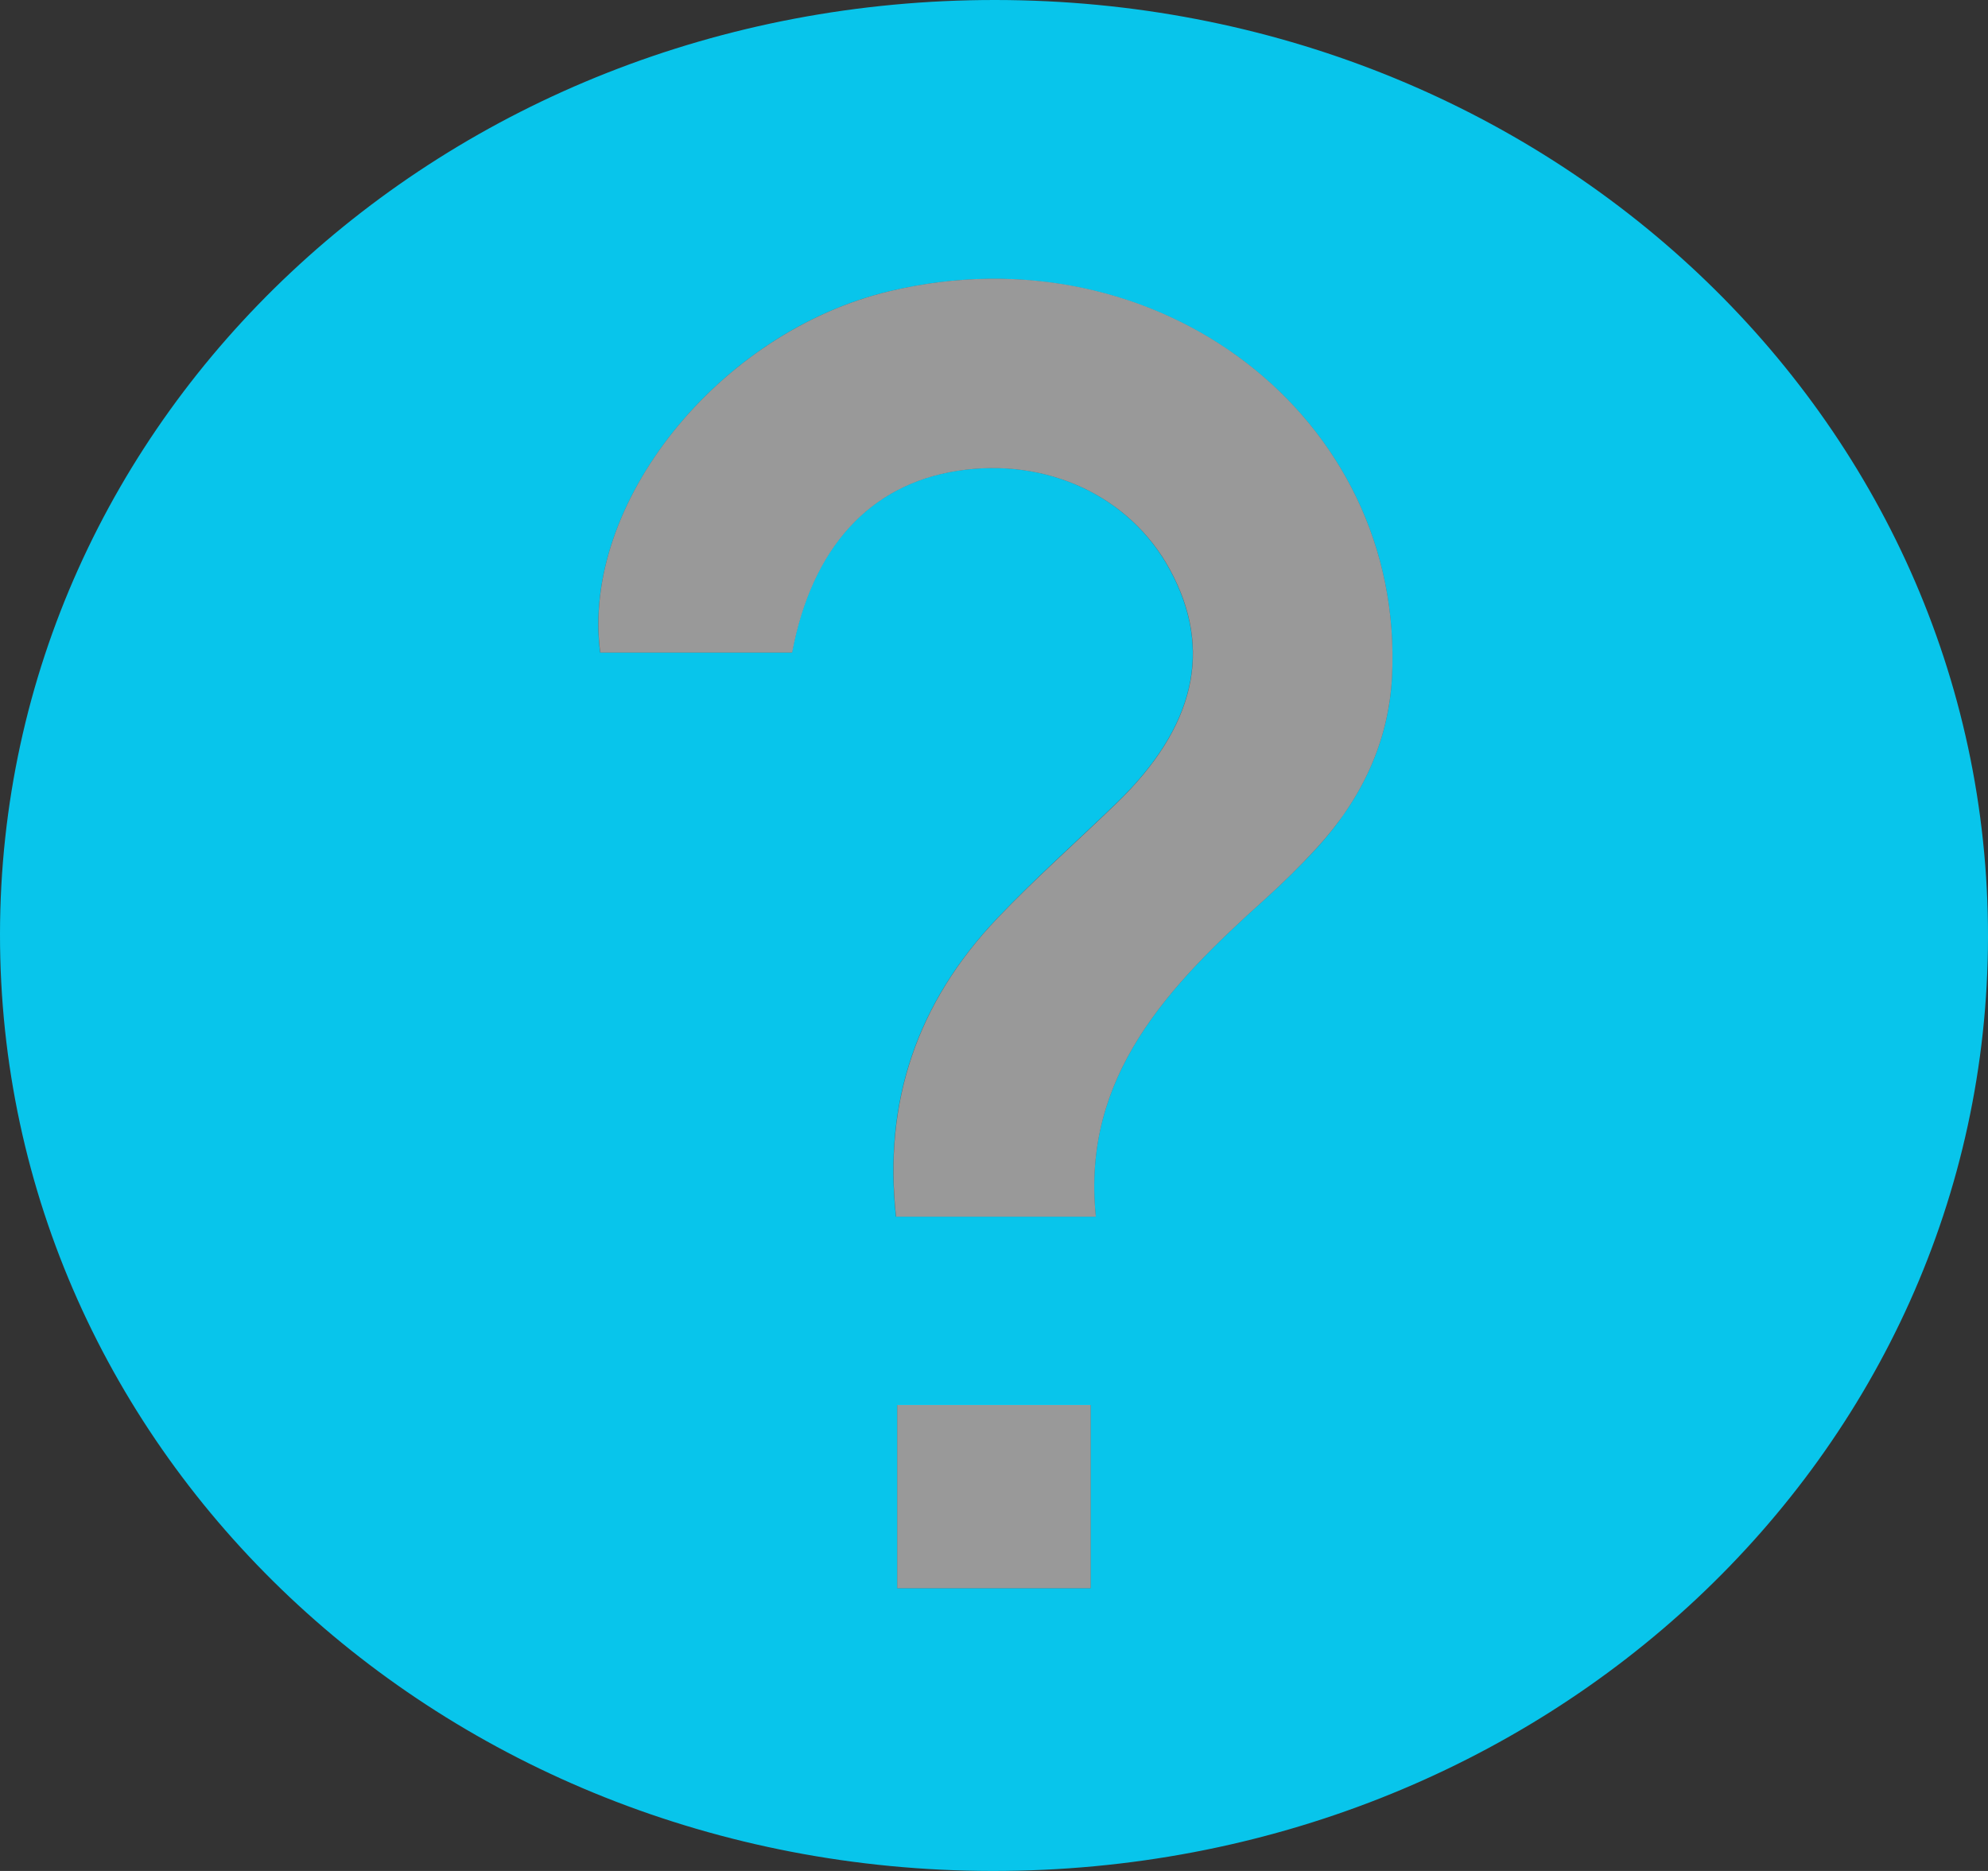 <svg width="34" height="32" viewBox="0 0 34 32" fill="none" xmlns="http://www.w3.org/2000/svg">
<rect x="0" y="0" width="34" height="32" fill="#333333" stroke="none"/>
<path d="M34 16.024C33.991 24.892 26.407 32.008 16.973 32C7.552 31.991 -0.009 24.853 8.1754e-06 15.974C0.009 7.102 7.59 -0.009 17.027 7.70003e-06C26.454 0.009 34.009 7.143 34 16.024ZM18.742 20.81C18.493 18.404 19.992 16.855 21.638 15.376C21.943 15.101 22.237 14.812 22.514 14.511C23.287 13.668 23.751 12.687 23.807 11.577C24.03 7.13 19.792 3.888 15.211 4.981C12.295 5.676 9.932 8.614 10.264 11.161C11.359 11.161 12.46 11.161 13.547 11.161C13.884 9.361 14.882 8.284 16.373 8.053C17.899 7.817 19.323 8.48 20.008 9.744C20.748 11.107 20.442 12.439 19.085 13.746C18.41 14.398 17.703 15.024 17.058 15.703C15.683 17.149 15.107 18.843 15.323 20.81C16.477 20.81 17.55 20.81 18.742 20.81ZM18.653 27.165C18.653 26.098 18.653 25.072 18.653 24.031C17.514 24.031 16.446 24.031 15.345 24.031C15.345 25.108 15.345 26.134 15.345 27.165C16.482 27.165 17.554 27.165 18.653 27.165Z" fill="#08C5EB"/>
<path d="M18.742 20.81C17.55 20.81 16.477 20.81 15.325 20.81C15.109 18.843 15.685 17.149 17.06 15.703C17.705 15.025 18.412 14.4 19.087 13.747C20.444 12.439 20.75 11.107 20.01 9.744C19.325 8.481 17.899 7.817 16.375 8.053C14.882 8.284 13.886 9.361 13.548 11.161C12.46 11.161 11.361 11.161 10.266 11.161C9.931 8.614 12.295 5.677 15.211 4.981C19.792 3.886 24.03 7.13 23.807 11.577C23.75 12.688 23.287 13.67 22.513 14.511C22.237 14.812 21.943 15.101 21.638 15.376C19.992 16.855 18.493 18.404 18.742 20.81Z" fill="white" fill-opacity="0.5"/>
<path d="M18.653 27.165C17.556 27.165 16.484 27.165 15.345 27.165C15.345 26.134 15.345 25.108 15.345 24.03C16.446 24.03 17.514 24.03 18.653 24.03C18.653 25.072 18.653 26.098 18.653 27.165Z" fill="white" fill-opacity="0.5"/>
</svg>

